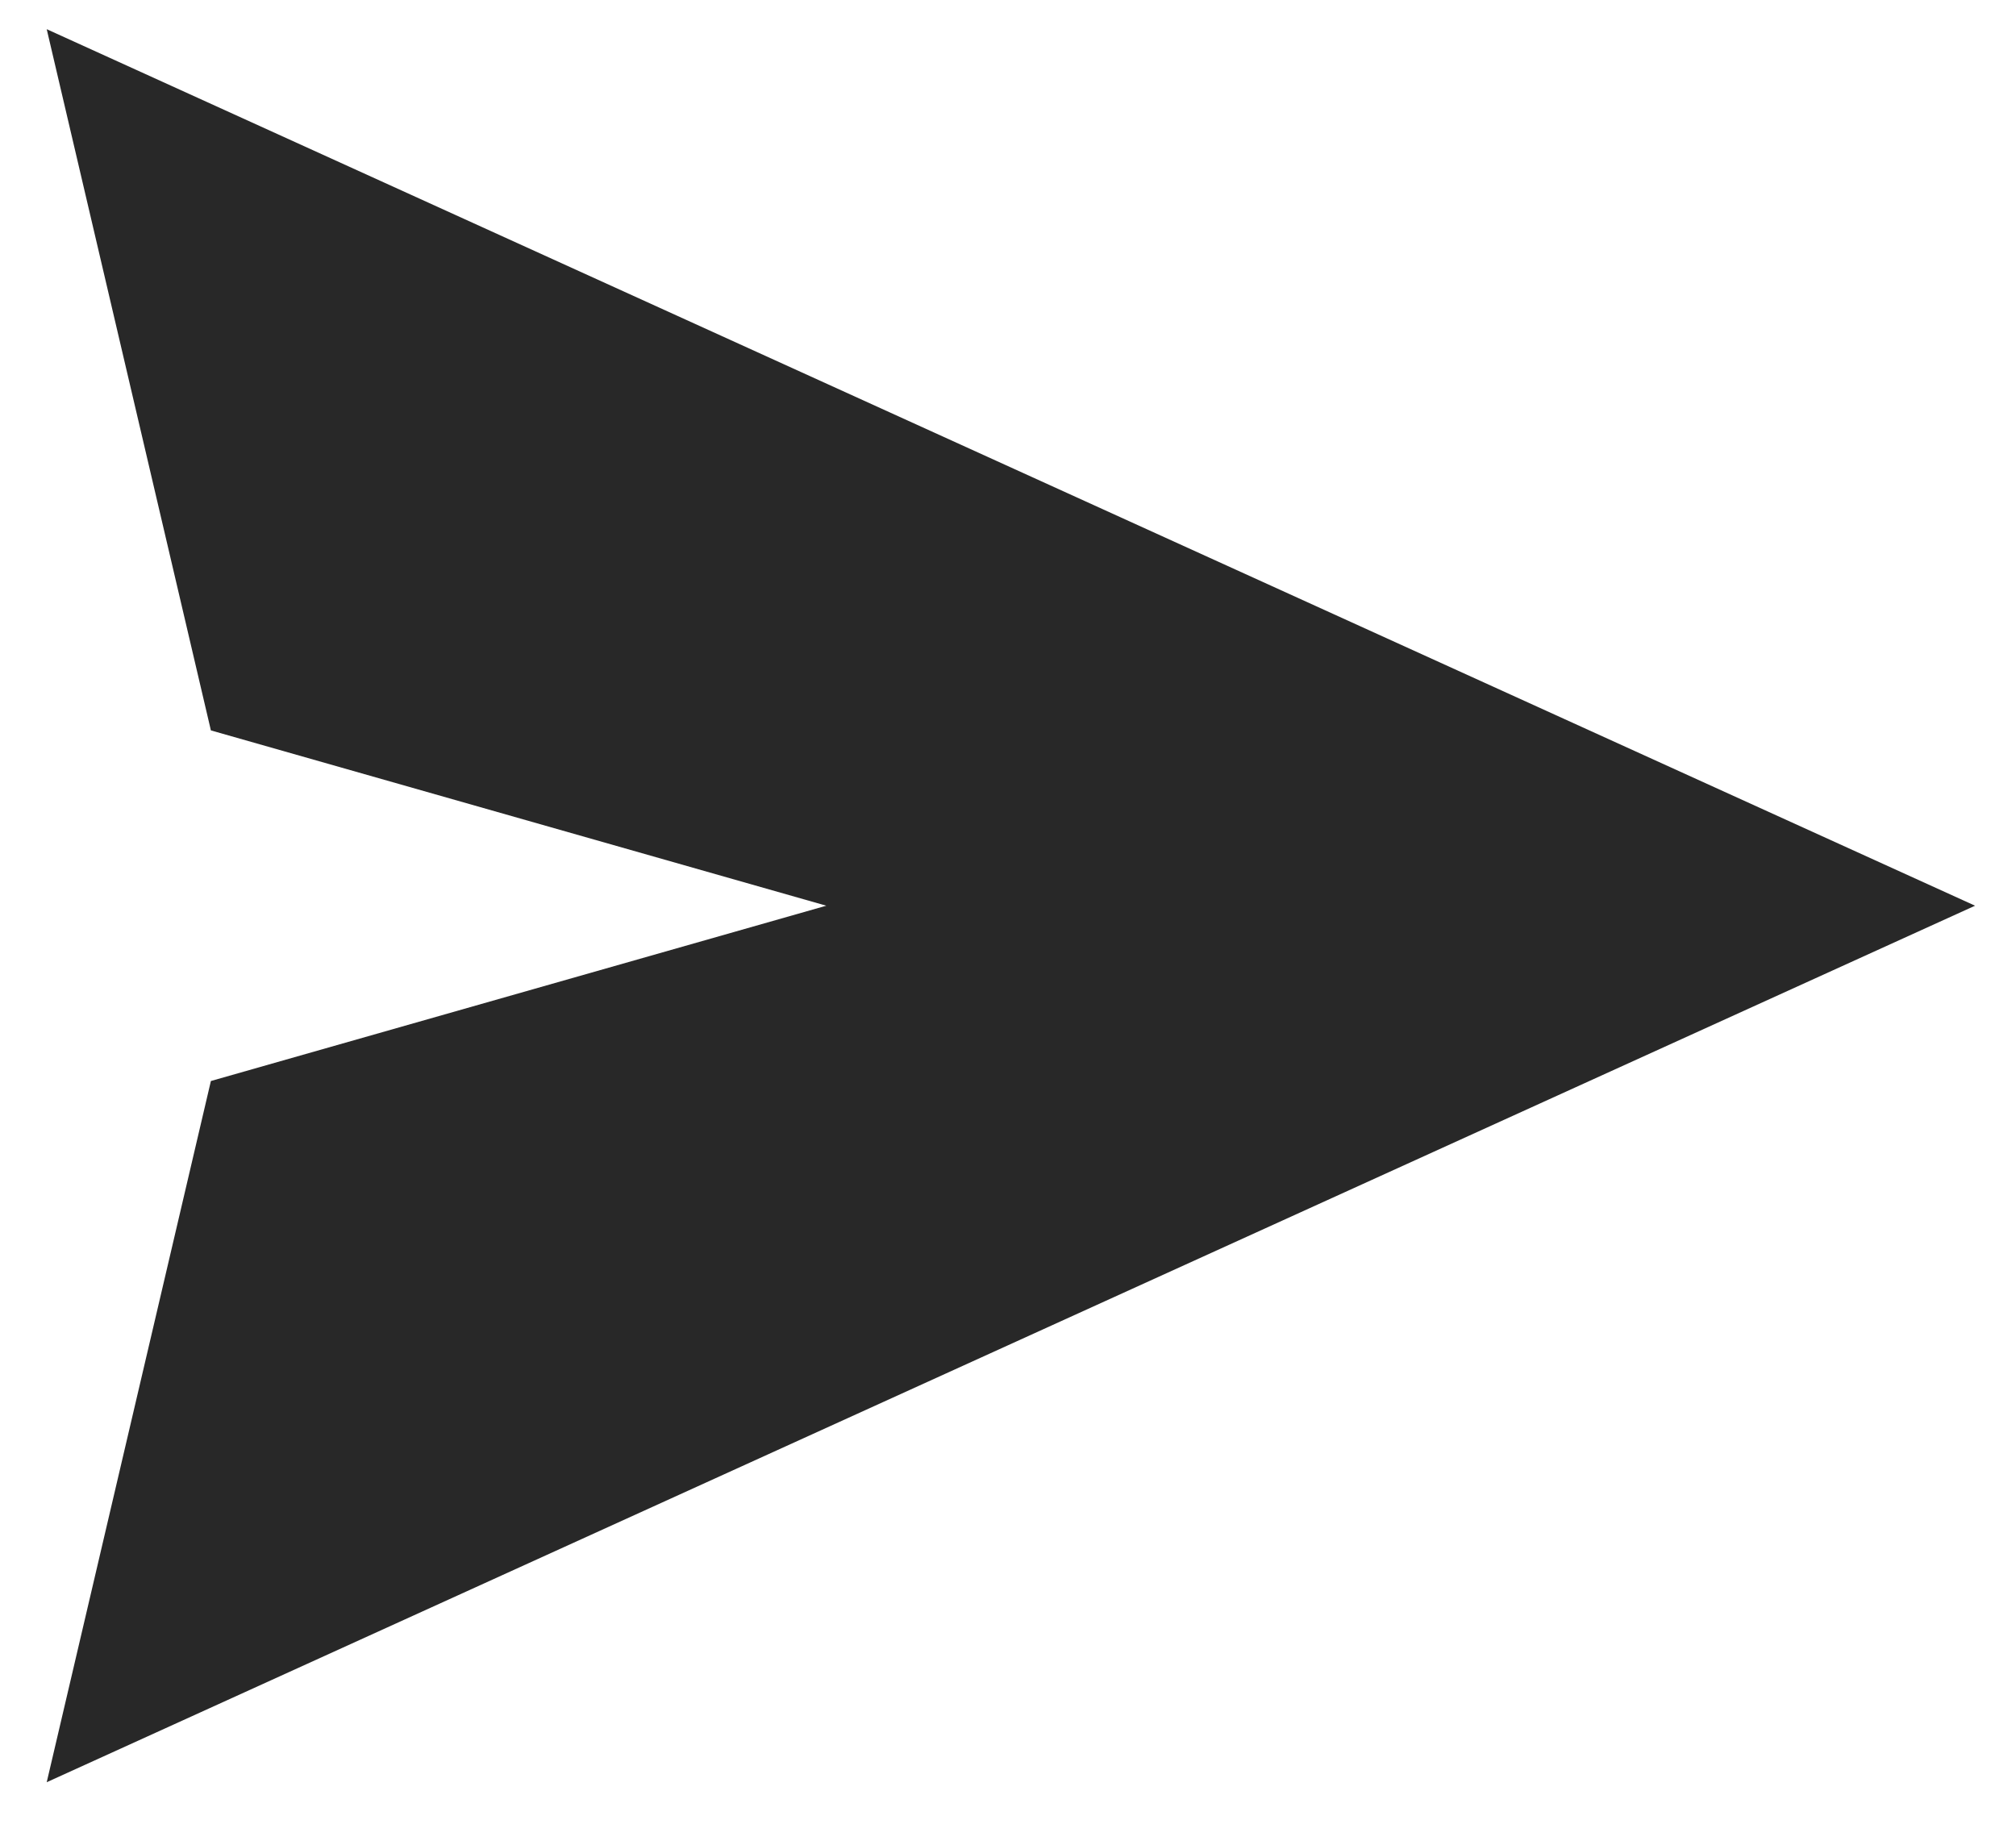 <svg width="23" height="21" viewBox="0 0 23 21" fill="none" xmlns="http://www.w3.org/2000/svg">
<path d="M0.533 0.333L22.533 10.333L0.533 20.333L2.406 12.333L9.427 10.333L2.406 8.333L0.533 0.333Z" fill="#282828"/>
</svg>
